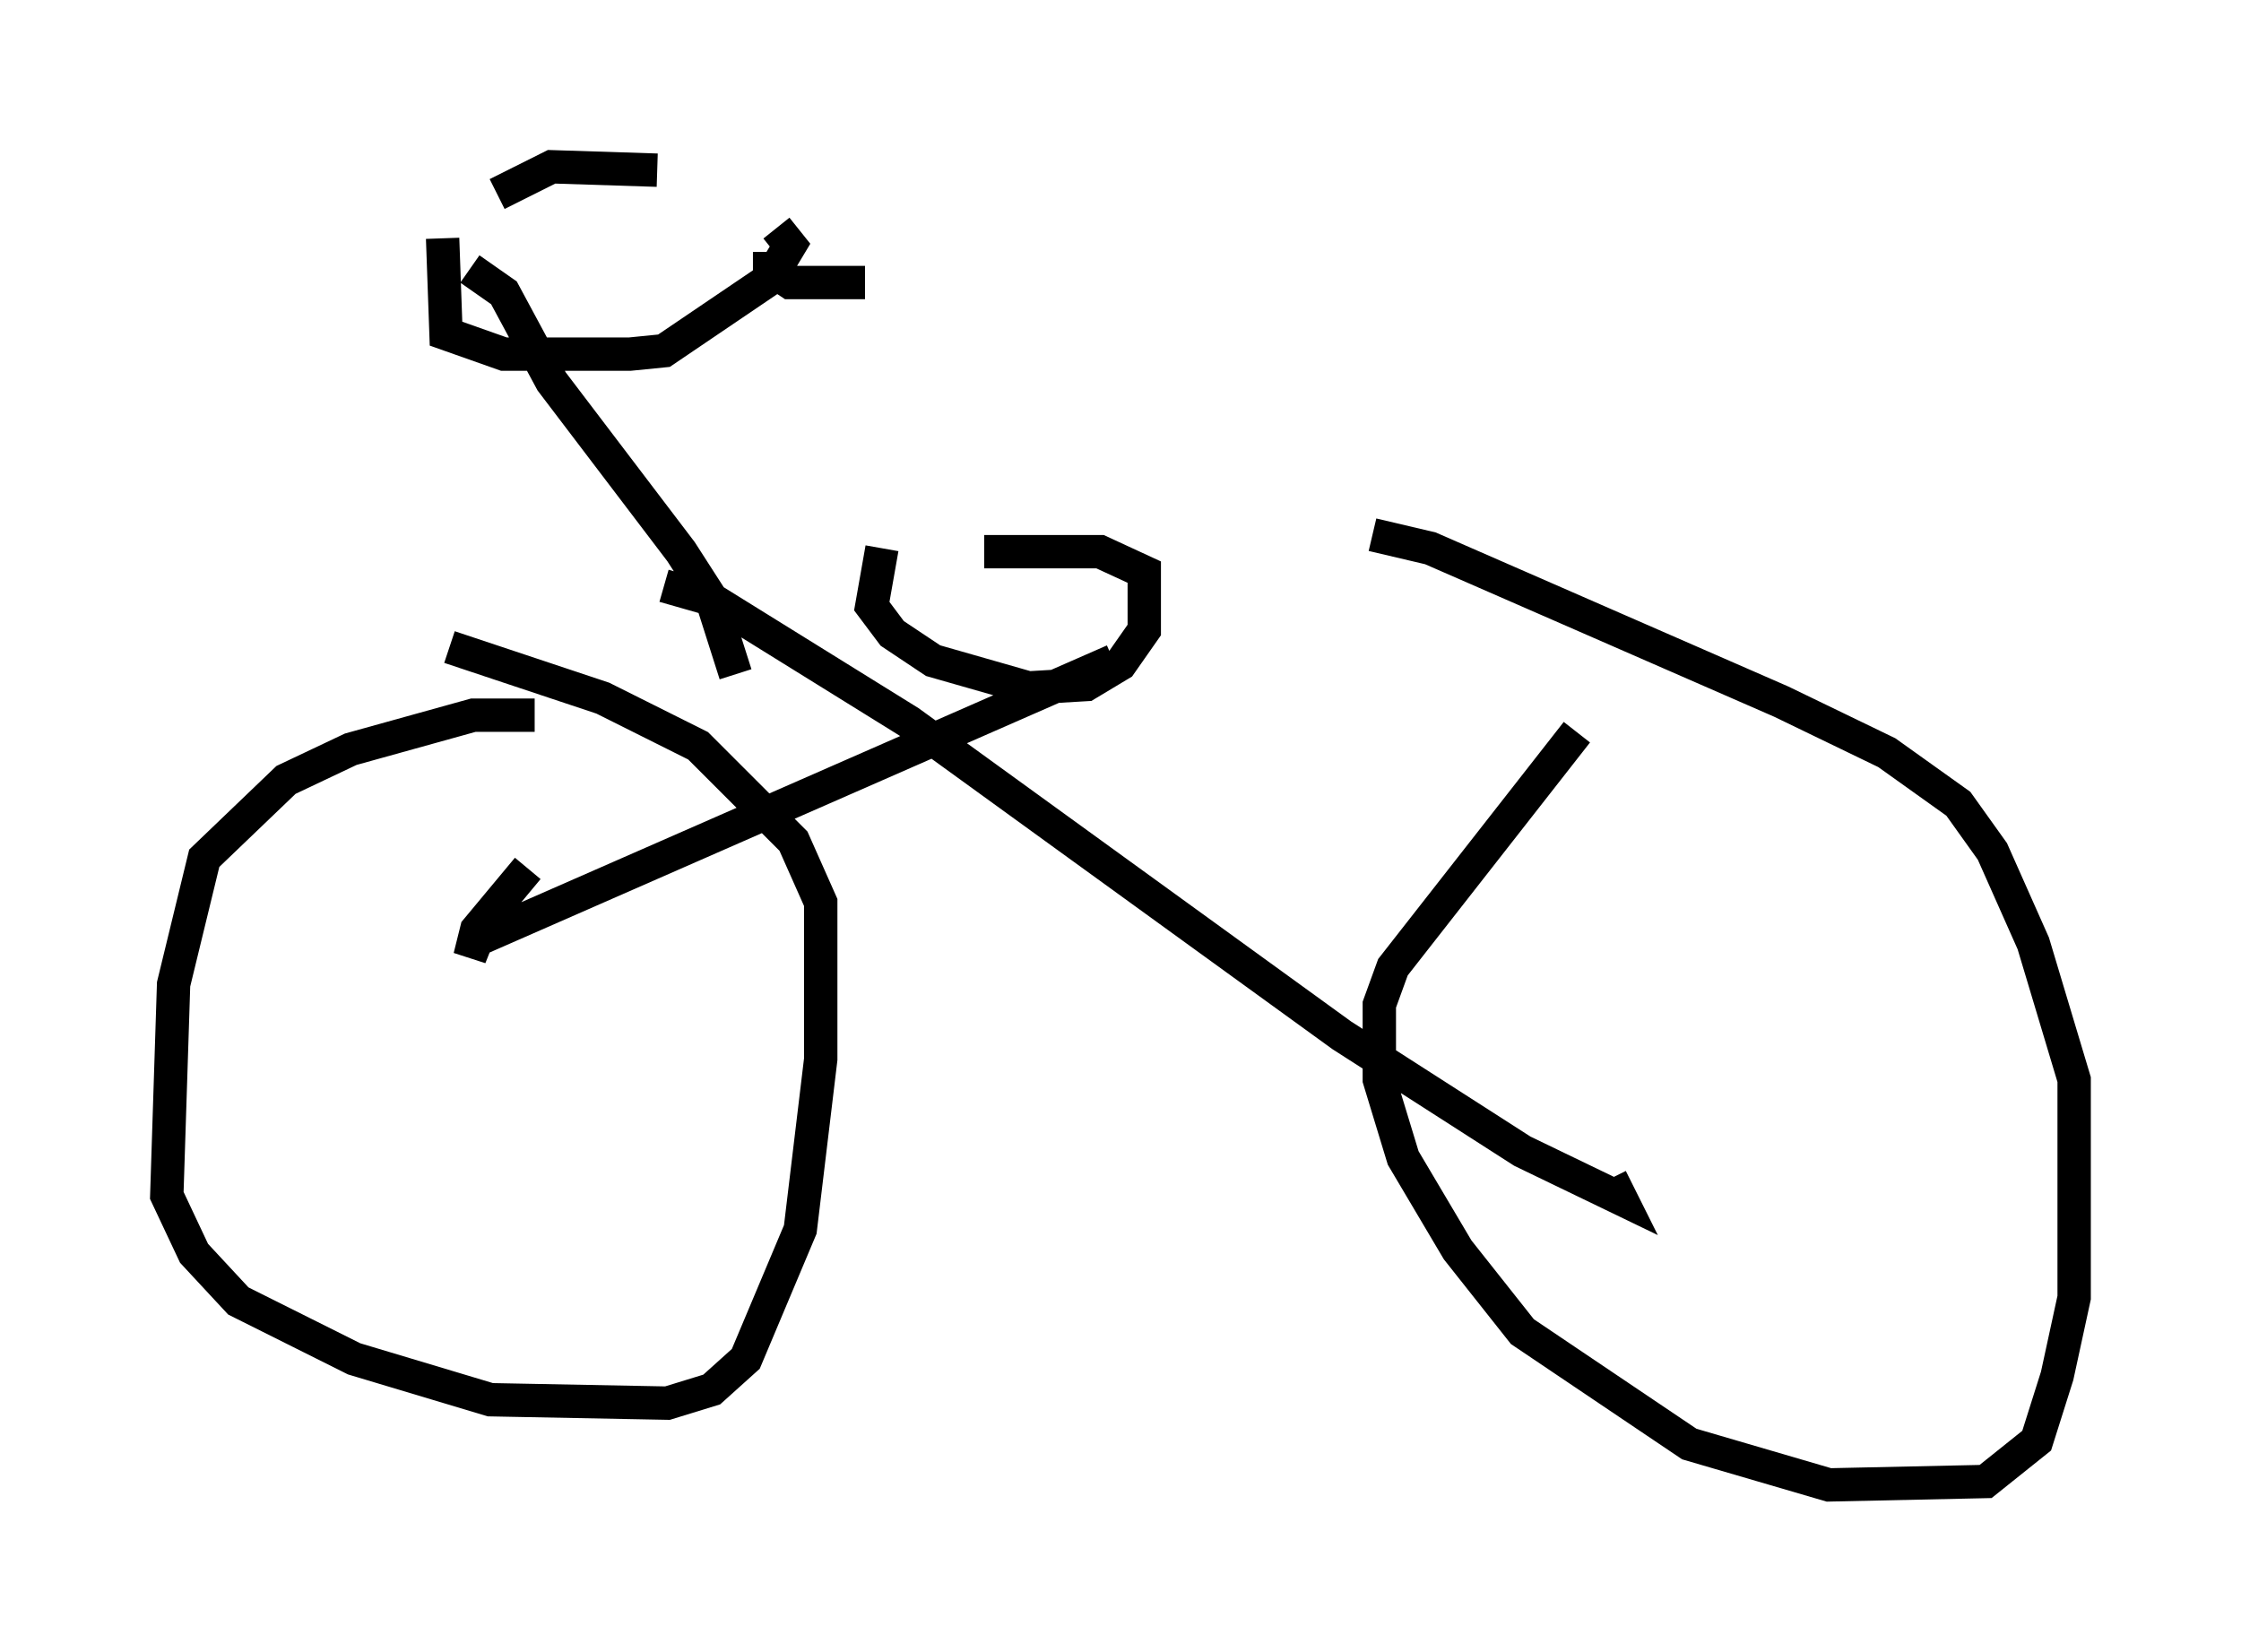 <?xml version="1.0" encoding="utf-8" ?>
<svg baseProfile="full" height="49.507" version="1.1" width="67.167" xmlns="http://www.w3.org/2000/svg" xmlns:ev="http://www.w3.org/2001/xml-events" xmlns:xlink="http://www.w3.org/1999/xlink"><defs /><rect fill="white" height="49.507" width="67.167" x="0" y="0" /><path d="M16.74, 21.844 m-0.715, -0.408 l-1.838, 0.0 -3.675, 1.021 l-1.94, 0.919 -2.45, 2.348 l-0.919, 3.777 -0.204, 6.329 l0.817, 1.735 1.327, 1.429 l3.471, 1.735 4.083, 1.225 l5.308, 0.102 1.327, -0.408 l1.021, -0.919 1.633, -3.879 l0.613, -5.104 0.0, -4.696 l-0.817, -1.838 -2.858, -2.858 l-2.858, -1.429 -4.594, -1.531 m33.79, 2.552 l-5.513, 7.044 -0.408, 1.123 l0.0, 2.246 0.715, 2.348 l1.633, 2.756 1.94, 2.45 l5.002, 3.369 4.185, 1.225 l4.696, -0.102 1.531, -1.225 l0.613, -1.94 0.51, -2.348 l0.0, -6.533 -1.225, -4.083 l-1.225, -2.756 -1.021, -1.429 l-2.144, -1.531 -3.165, -1.531 l-10.515, -4.594 -1.735, -0.408 m-21.234, 1.531 l1.429, 0.408 5.921, 3.675 l12.965, 9.392 5.41, 3.471 l2.96, 1.429 -0.306, -0.613 m-14.904, -15.517 l-19.09, 8.371 -0.204, 0.51 l0.204, -0.817 1.531, -1.838 m10.617, -9.596 l-0.306, 1.735 0.613, 0.817 l1.225, 0.817 2.858, 0.817 l1.735, -0.102 1.021, -0.613 l0.715, -1.021 0.0, -1.735 l-1.327, -0.613 -3.471, 0.0 m-7.452, 3.675 l-0.715, -2.246 -0.919, -1.429 l-3.879, -5.104 -1.429, -2.654 l-1.021, -0.715 m-0.817, -0.919 l0.102, 2.858 1.735, 0.613 l3.777, 0.0 1.021, -0.102 l3.165, -2.144 0.613, -1.021 l-0.408, -0.51 m-8.371, -1.021 l1.633, -0.817 3.165, 0.102 m3.369, 2.45 l0.0, 0.51 0.613, 0.408 l2.246, 0.0 " fill="none" stroke="black" stroke-width="1" /></svg>
